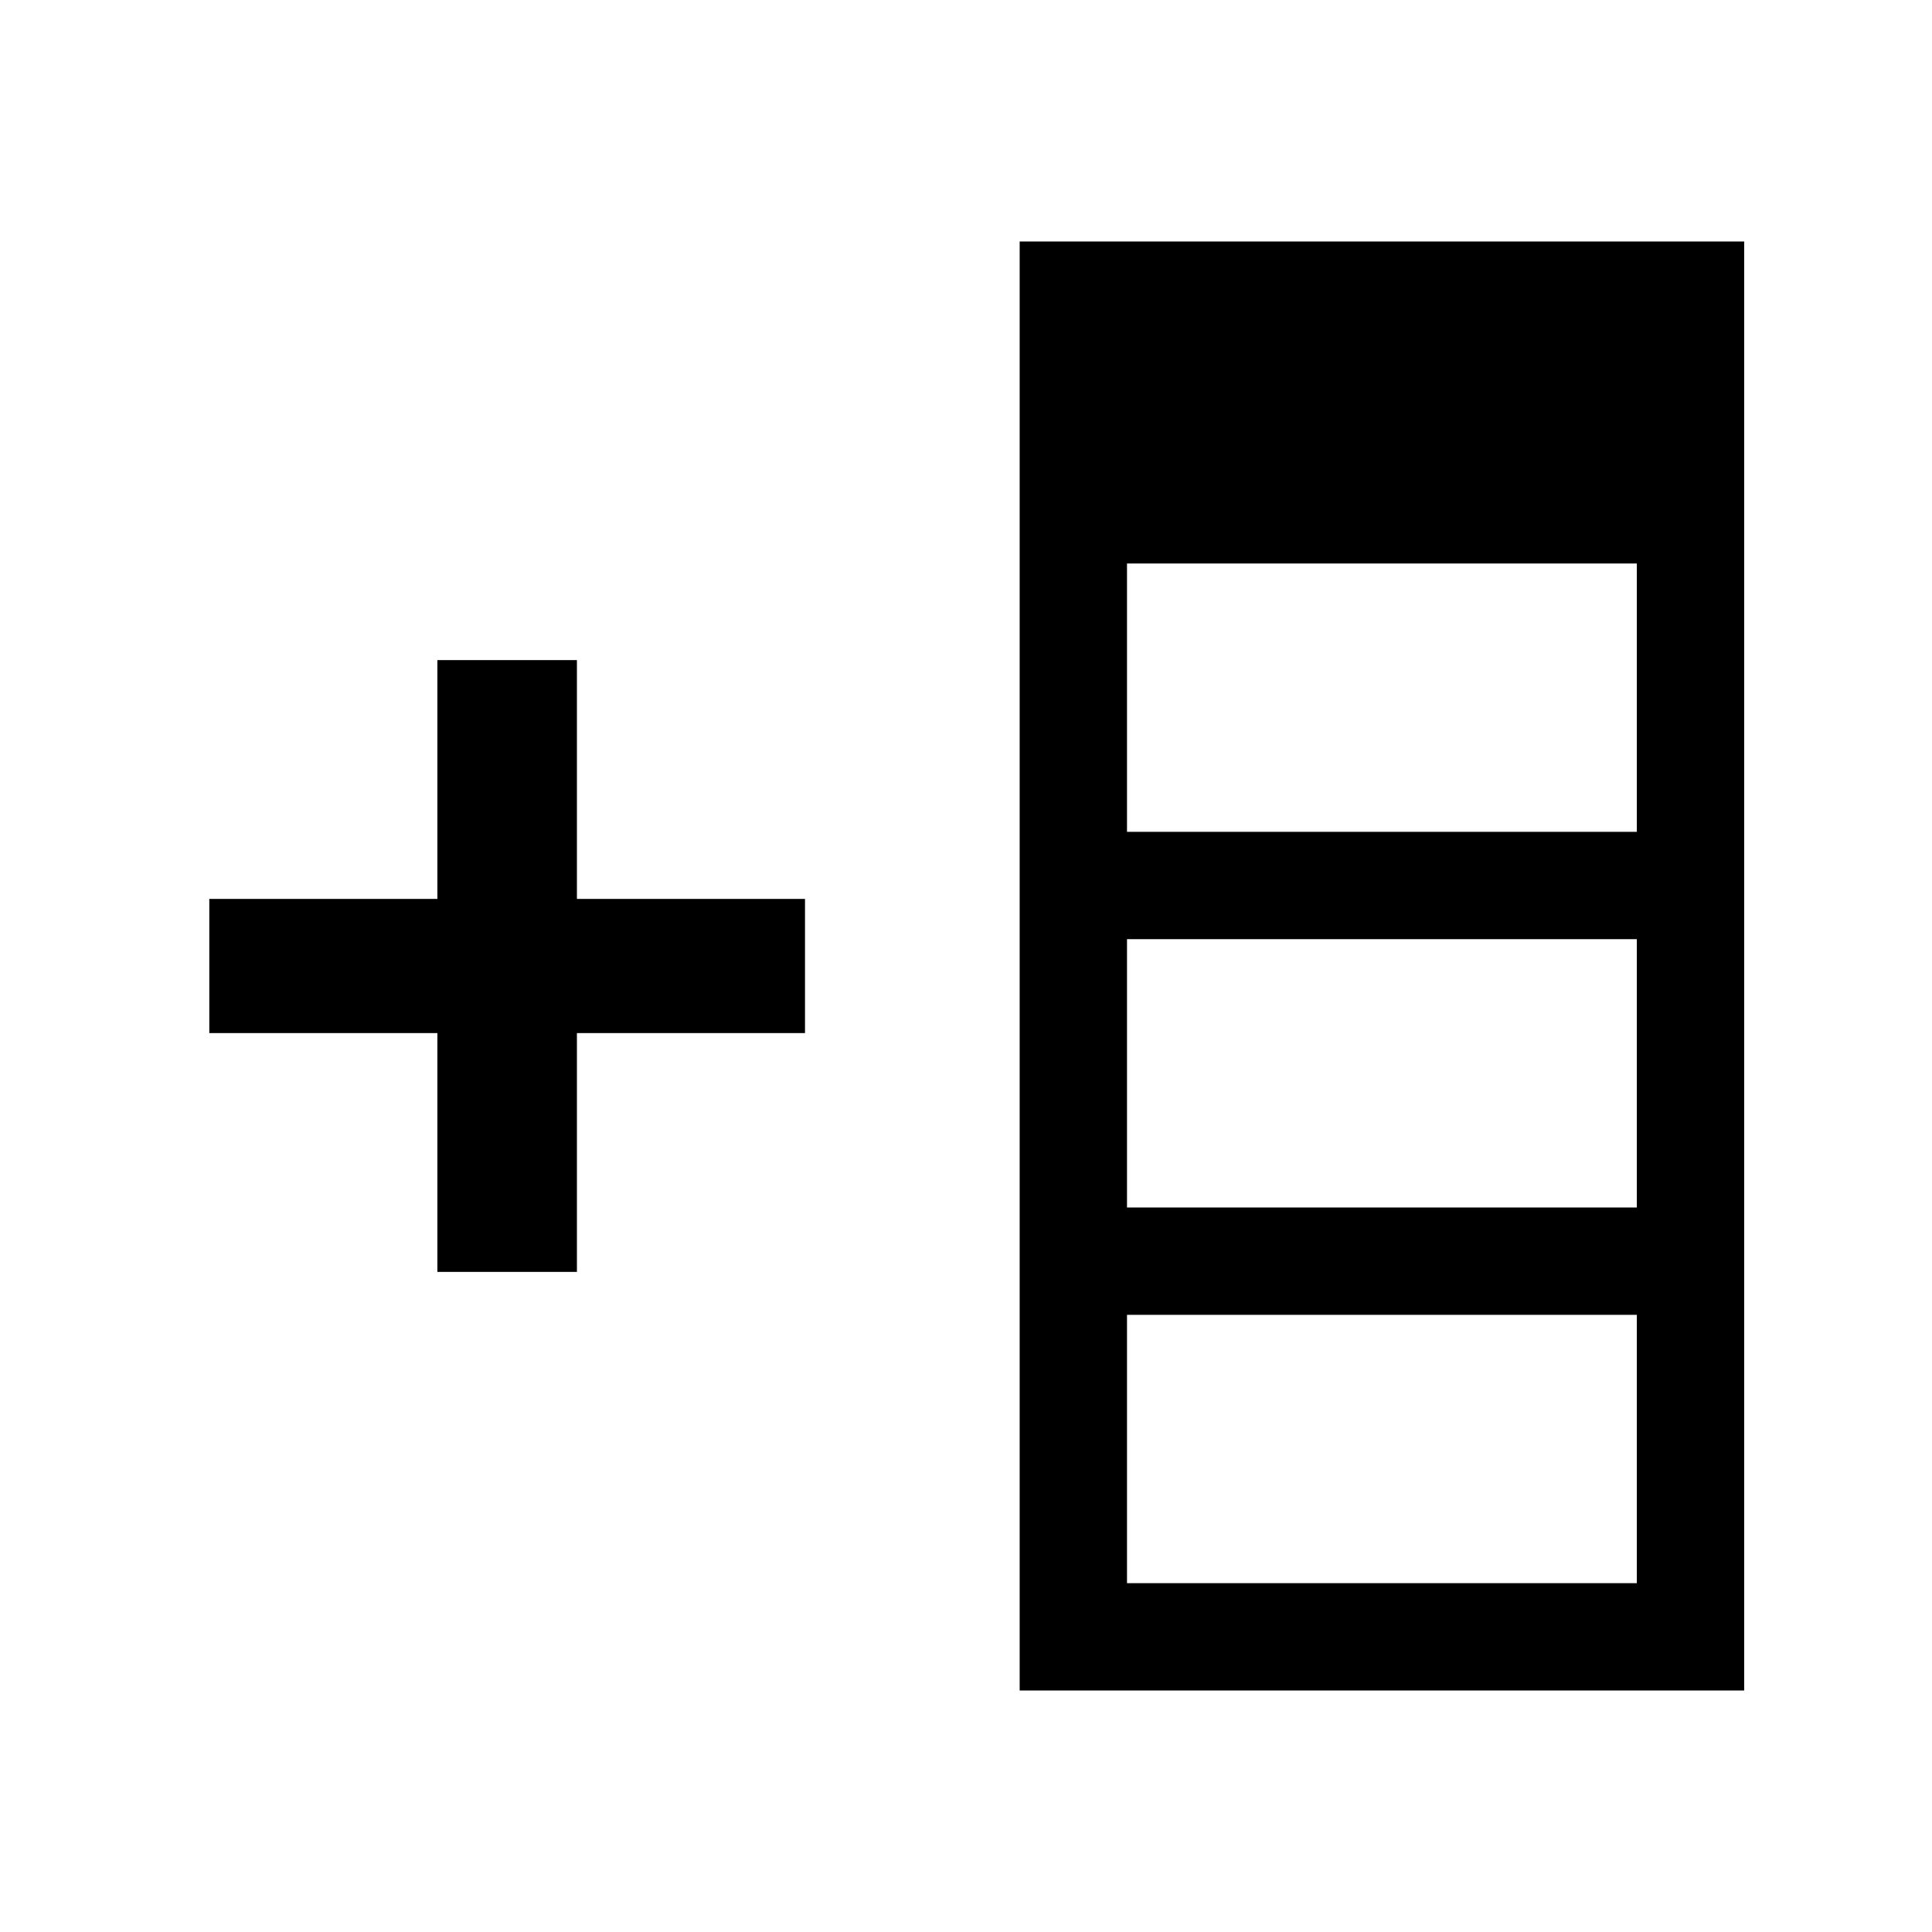 <?xml version="1.0" encoding="UTF-8" standalone="no"?>
<!DOCTYPE svg PUBLIC "-//W3C//DTD SVG 1.1//EN" "http://www.w3.org/Graphics/SVG/1.1/DTD/svg11.dtd">
<svg width="100%" height="100%" viewBox="0 0 72 72" version="1.1" xmlns="http://www.w3.org/2000/svg" xmlns:xlink="http://www.w3.org/1999/xlink" xml:space="preserve" xmlns:serif="http://www.serif.com/" style="fill-rule:evenodd;clip-rule:evenodd;stroke-linejoin:round;stroke-miterlimit:2;">
    <g transform="matrix(1,0,0,1,16,0)">
        <path d="M22,9L49,9L49,63L22,63L22,9ZM26,35L26,45L45,45L45,35L26,35ZM45,21L26,21L26,31L45,31L45,21ZM26,49L26,59L45,59L45,49L26,49Z"/>
    </g>
    <g transform="matrix(1,0,0,1,-33.6,-16.9)">
        <path d="M49.9,55.4L41.4,55.4L41.4,50.4L49.9,50.4L49.9,41.5L55.1,41.5L55.1,50.4L63.6,50.4L63.6,55.4L55.1,55.4L55.1,64.3L49.9,64.3L49.9,55.4Z" style="fill-rule:nonzero;"/>
    </g>
</svg>

